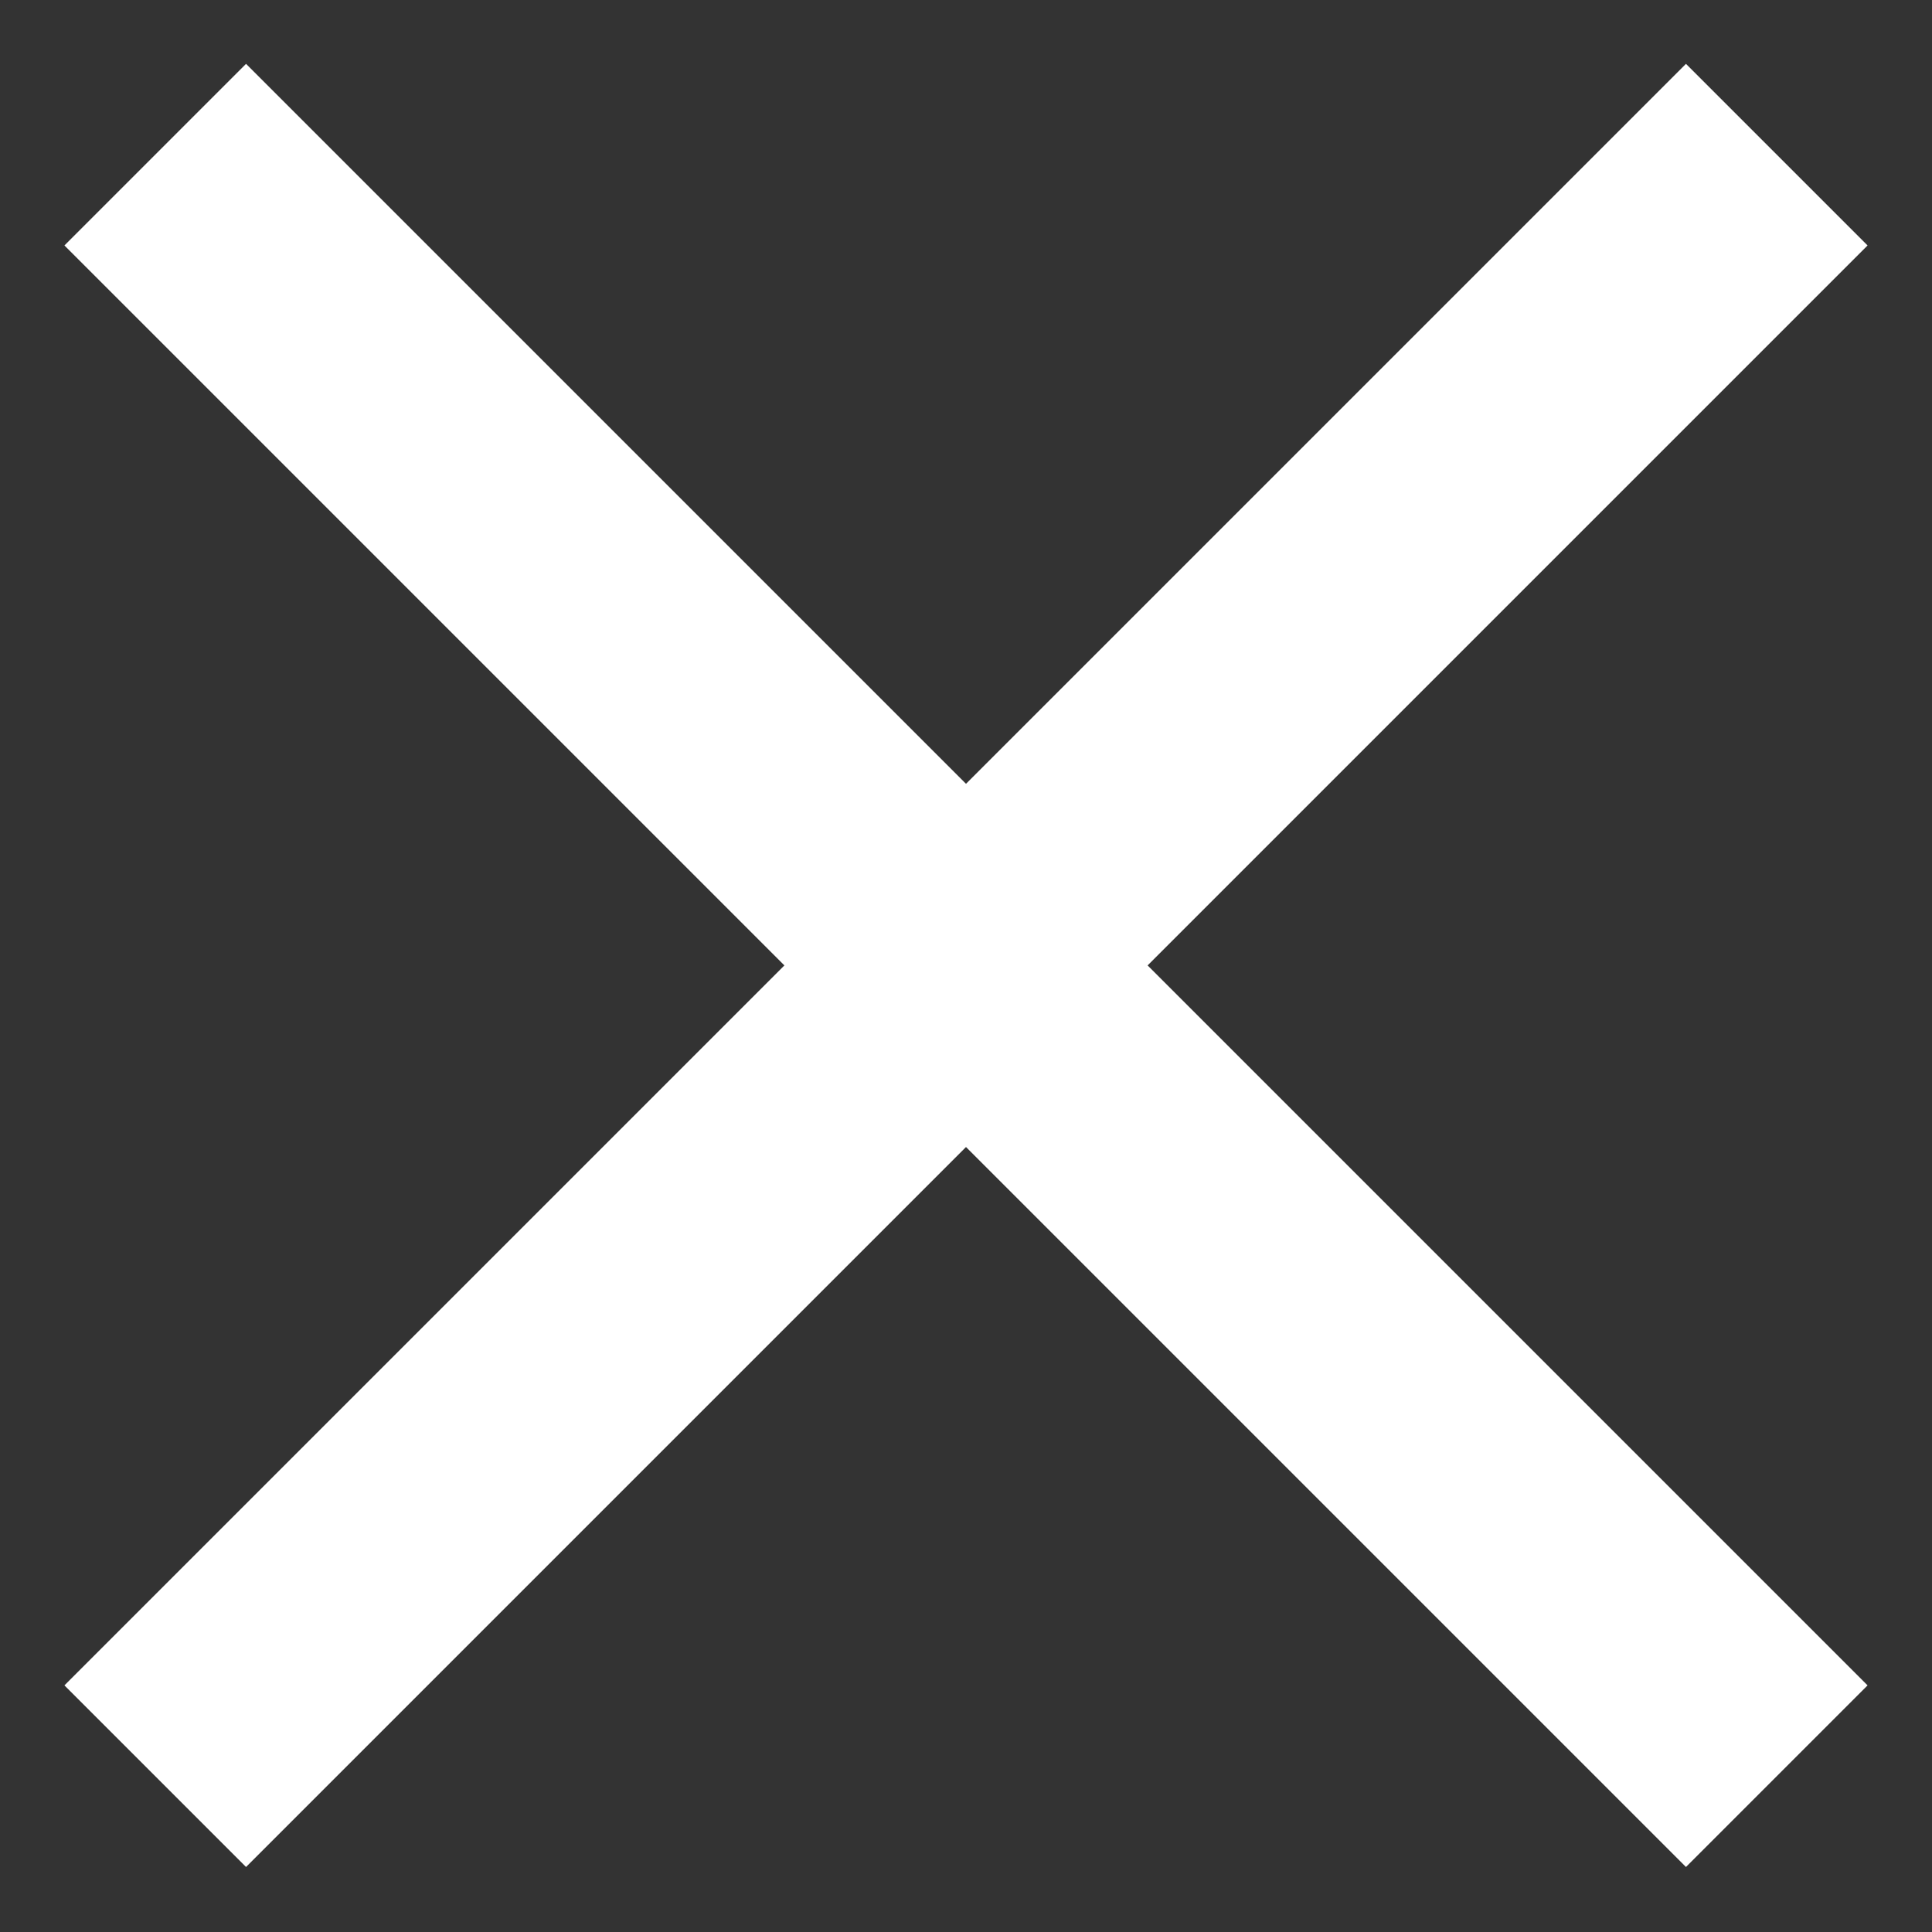 <svg width="20" height="20" viewBox="0 0 20 20" fill="none" xmlns="http://www.w3.org/2000/svg">
<rect x="0" y="0" width="20" height="20" fill="#333333" stroke="none"/>
<path d="M19.333 2.541L17.453 0.661L10 8.114L2.547 0.661L0.667 2.541L8.12 9.994L0.667 17.447L2.547 19.327L10 11.874L17.453 19.327L19.333 17.447L11.88 9.994L19.333 2.541Z" fill="white"/>
</svg>
